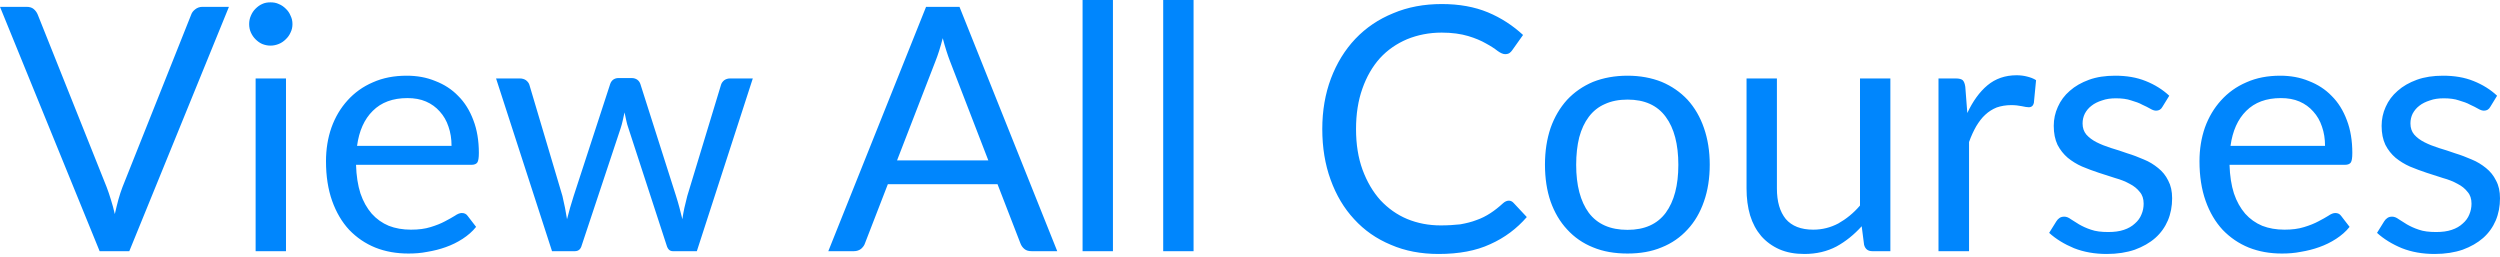 <svg width="68" height="7" viewBox="0 0 68 7" fill="none" xmlns="http://www.w3.org/2000/svg">
<path d="M6.227 0.186L3.517 6.832H2.71L0 0.186H0.719C0.8 0.186 0.865 0.203 0.914 0.244C0.963 0.284 1.001 0.336 1.025 0.394L2.9 5.087C2.94 5.191 2.979 5.307 3.016 5.429C3.056 5.557 3.092 5.684 3.123 5.823C3.154 5.684 3.186 5.557 3.22 5.429C3.254 5.307 3.292 5.191 3.332 5.087L5.202 0.394C5.22 0.342 5.255 0.296 5.308 0.255C5.364 0.209 5.431 0.186 5.508 0.186H6.227ZM7.779 2.134V6.832H6.953V2.134H7.779ZM7.955 0.655C7.955 0.737 7.939 0.812 7.904 0.882C7.874 0.951 7.83 1.015 7.774 1.067C7.722 1.119 7.658 1.166 7.584 1.195C7.513 1.224 7.437 1.241 7.357 1.241C7.276 1.241 7.201 1.224 7.129 1.195C7.062 1.166 7.001 1.119 6.949 1.067C6.896 1.015 6.854 0.951 6.823 0.882C6.792 0.812 6.777 0.737 6.777 0.655C6.777 0.574 6.792 0.499 6.823 0.429C6.854 0.354 6.896 0.29 6.949 0.238C7.001 0.186 7.062 0.139 7.129 0.11C7.201 0.075 7.276 0.064 7.357 0.064C7.437 0.064 7.513 0.075 7.584 0.11C7.658 0.139 7.722 0.186 7.774 0.238C7.83 0.29 7.874 0.354 7.904 0.429C7.939 0.499 7.955 0.574 7.955 0.655ZM12.282 3.967C12.282 3.776 12.254 3.602 12.199 3.445C12.146 3.283 12.067 3.149 11.962 3.033C11.86 2.917 11.735 2.825 11.586 2.761C11.438 2.697 11.269 2.668 11.081 2.668C10.684 2.668 10.37 2.784 10.139 3.016C9.909 3.242 9.767 3.561 9.712 3.967H12.282ZM12.95 6.171C12.848 6.299 12.726 6.403 12.584 6.496C12.441 6.589 12.288 6.664 12.124 6.722C11.963 6.78 11.796 6.821 11.623 6.85C11.45 6.885 11.278 6.896 11.108 6.896C10.784 6.896 10.483 6.844 10.208 6.734C9.936 6.624 9.699 6.461 9.498 6.252C9.3 6.038 9.146 5.777 9.034 5.464C8.923 5.15 8.867 4.791 8.867 4.385C8.867 4.06 8.916 3.753 9.016 3.468C9.118 3.184 9.263 2.941 9.452 2.732C9.64 2.523 9.871 2.355 10.143 2.239C10.415 2.117 10.721 2.059 11.062 2.059C11.343 2.059 11.603 2.105 11.841 2.204C12.083 2.297 12.29 2.43 12.463 2.61C12.639 2.784 12.777 3.005 12.876 3.271C12.975 3.527 13.025 3.828 13.025 4.159C13.025 4.292 13.011 4.379 12.983 4.42C12.955 4.46 12.902 4.483 12.825 4.483H9.684C9.693 4.779 9.733 5.04 9.804 5.261C9.879 5.481 9.981 5.661 10.111 5.812C10.241 5.957 10.395 6.067 10.575 6.142C10.754 6.212 10.955 6.247 11.178 6.247C11.385 6.247 11.563 6.224 11.711 6.177C11.863 6.131 11.993 6.079 12.101 6.021C12.209 5.963 12.299 5.916 12.37 5.87C12.445 5.818 12.508 5.794 12.561 5.794C12.629 5.794 12.681 5.818 12.718 5.87L12.95 6.171ZM20.476 2.134L18.954 6.832H18.3C18.219 6.832 18.163 6.78 18.133 6.676L17.093 3.486C17.068 3.416 17.048 3.347 17.033 3.271C17.017 3.202 17.002 3.126 16.987 3.057C16.971 3.126 16.955 3.202 16.94 3.271C16.925 3.347 16.904 3.416 16.88 3.492L15.822 6.676C15.794 6.78 15.732 6.832 15.636 6.832H15.015L13.493 2.134H14.142C14.207 2.134 14.261 2.152 14.305 2.181C14.351 2.216 14.382 2.256 14.398 2.303L15.298 5.33C15.35 5.551 15.392 5.759 15.423 5.962C15.451 5.858 15.479 5.754 15.507 5.649C15.537 5.545 15.57 5.435 15.604 5.33L16.597 2.285C16.612 2.239 16.639 2.198 16.676 2.169C16.716 2.14 16.764 2.123 16.82 2.123H17.182C17.243 2.123 17.294 2.14 17.335 2.169C17.375 2.198 17.402 2.239 17.418 2.285L18.388 5.33C18.422 5.435 18.453 5.545 18.481 5.649C18.509 5.754 18.535 5.858 18.56 5.962C18.575 5.858 18.593 5.754 18.615 5.655C18.64 5.551 18.666 5.44 18.694 5.33L19.613 2.303C19.628 2.256 19.658 2.216 19.701 2.181C19.744 2.152 19.795 2.134 19.854 2.134H20.476ZM26.882 4.362L25.838 1.659C25.807 1.578 25.774 1.485 25.741 1.38C25.706 1.27 25.674 1.16 25.643 1.038C25.578 1.288 25.512 1.496 25.444 1.665L24.4 4.362H26.882ZM28.757 6.832H28.061C27.98 6.832 27.915 6.815 27.866 6.774C27.816 6.734 27.779 6.682 27.755 6.618L27.133 5.011H24.149L23.527 6.618C23.509 6.676 23.473 6.722 23.421 6.769C23.368 6.809 23.303 6.832 23.226 6.832H22.53L25.189 0.186H26.098L28.757 6.832ZM30.272 0V6.832H29.446V0H30.272ZM32.465 0V6.832H31.639V0H32.465ZM41.042 5.458C41.091 5.458 41.135 5.481 41.172 5.522L41.529 5.904C41.257 6.218 40.926 6.467 40.536 6.641C40.149 6.821 39.681 6.908 39.13 6.908C38.653 6.908 38.221 6.827 37.831 6.658C37.441 6.496 37.108 6.264 36.833 5.962C36.558 5.667 36.344 5.307 36.193 4.889C36.041 4.472 35.966 4.014 35.966 3.509C35.966 3.01 36.045 2.552 36.202 2.134C36.36 1.717 36.581 1.357 36.866 1.056C37.154 0.754 37.497 0.522 37.896 0.36C38.295 0.191 38.736 0.11 39.218 0.11C39.692 0.11 40.109 0.186 40.471 0.336C40.833 0.487 41.151 0.696 41.427 0.951L41.13 1.369C41.111 1.398 41.087 1.421 41.056 1.444C41.028 1.462 40.989 1.473 40.94 1.473C40.884 1.473 40.816 1.444 40.736 1.386C40.655 1.322 40.55 1.253 40.42 1.183C40.29 1.108 40.128 1.038 39.933 0.98C39.738 0.922 39.498 0.887 39.214 0.887C38.87 0.887 38.556 0.951 38.272 1.067C37.987 1.189 37.741 1.357 37.534 1.583C37.33 1.81 37.17 2.088 37.056 2.413C36.941 2.738 36.884 3.103 36.884 3.509C36.884 3.927 36.943 4.292 37.061 4.617C37.181 4.942 37.344 5.22 37.548 5.446C37.755 5.667 37.998 5.841 38.276 5.957C38.558 6.073 38.861 6.131 39.186 6.131C39.384 6.131 39.562 6.119 39.719 6.102C39.88 6.073 40.027 6.038 40.16 5.986C40.296 5.939 40.421 5.875 40.536 5.8C40.653 5.725 40.769 5.632 40.884 5.527C40.936 5.481 40.989 5.458 41.042 5.458ZM44.269 2.059C44.612 2.059 44.921 2.117 45.197 2.227C45.472 2.343 45.707 2.506 45.902 2.714C46.097 2.929 46.245 3.184 46.347 3.48C46.452 3.782 46.505 4.112 46.505 4.478C46.505 4.849 46.452 5.185 46.347 5.481C46.245 5.777 46.097 6.032 45.902 6.241C45.707 6.455 45.472 6.618 45.197 6.728C44.921 6.844 44.612 6.896 44.269 6.896C43.922 6.896 43.61 6.844 43.331 6.728C43.056 6.618 42.821 6.455 42.626 6.241C42.431 6.032 42.281 5.777 42.176 5.481C42.074 5.185 42.023 4.849 42.023 4.478C42.023 4.112 42.074 3.782 42.176 3.48C42.281 3.184 42.431 2.929 42.626 2.714C42.821 2.506 43.056 2.343 43.331 2.227C43.61 2.117 43.922 2.059 44.269 2.059ZM44.269 6.252C44.733 6.252 45.079 6.096 45.308 5.788C45.537 5.475 45.651 5.04 45.651 4.483C45.651 3.927 45.537 3.486 45.308 3.178C45.079 2.865 44.733 2.709 44.269 2.709C44.034 2.709 43.828 2.749 43.651 2.831C43.478 2.906 43.333 3.022 43.215 3.178C43.101 3.329 43.014 3.515 42.955 3.735C42.9 3.956 42.872 4.205 42.872 4.483C42.872 5.04 42.986 5.475 43.215 5.788C43.447 6.096 43.798 6.252 44.269 6.252ZM51.418 2.134V6.832H50.926C50.808 6.832 50.734 6.774 50.703 6.658L50.638 6.154C50.434 6.38 50.205 6.566 49.951 6.705C49.698 6.838 49.407 6.908 49.079 6.908C48.822 6.908 48.595 6.867 48.397 6.78C48.202 6.693 48.038 6.572 47.905 6.421C47.772 6.264 47.671 6.079 47.603 5.858C47.538 5.638 47.506 5.394 47.506 5.127V2.134H48.332V5.127C48.332 5.487 48.413 5.759 48.573 5.957C48.737 6.148 48.986 6.247 49.32 6.247C49.565 6.247 49.792 6.189 50.002 6.078C50.216 5.957 50.413 5.8 50.592 5.591V2.134H51.418ZM53.511 3.074C53.66 2.755 53.843 2.5 54.059 2.32C54.275 2.14 54.54 2.047 54.852 2.047C54.952 2.047 55.046 2.059 55.136 2.082C55.228 2.105 55.31 2.134 55.381 2.181L55.321 2.801C55.303 2.877 55.256 2.917 55.182 2.917C55.138 2.917 55.075 2.906 54.992 2.888C54.908 2.871 54.814 2.859 54.709 2.859C54.56 2.859 54.427 2.883 54.31 2.923C54.195 2.97 54.092 3.034 53.999 3.121C53.909 3.202 53.827 3.312 53.753 3.434C53.681 3.561 53.616 3.7 53.558 3.863V6.832H52.727V2.134H53.2C53.291 2.134 53.352 2.152 53.386 2.181C53.42 2.216 53.444 2.274 53.456 2.361L53.511 3.074ZM58.818 2.906C58.781 2.975 58.724 3.01 58.646 3.01C58.6 3.01 58.548 2.993 58.489 2.958C58.43 2.923 58.357 2.888 58.27 2.848C58.187 2.801 58.087 2.767 57.969 2.732C57.852 2.691 57.712 2.674 57.551 2.674C57.412 2.674 57.287 2.691 57.175 2.732C57.064 2.767 56.968 2.813 56.888 2.877C56.81 2.935 56.75 3.01 56.707 3.091C56.667 3.173 56.646 3.26 56.646 3.358C56.646 3.48 56.681 3.579 56.748 3.66C56.82 3.741 56.913 3.811 57.027 3.869C57.142 3.927 57.272 3.979 57.417 4.025C57.562 4.066 57.711 4.118 57.862 4.17C58.017 4.217 58.167 4.275 58.312 4.338C58.458 4.396 58.588 4.478 58.702 4.571C58.817 4.663 58.908 4.773 58.976 4.913C59.047 5.046 59.082 5.203 59.082 5.394C59.082 5.609 59.044 5.812 58.966 5.997C58.889 6.177 58.775 6.339 58.623 6.473C58.472 6.606 58.286 6.711 58.066 6.792C57.847 6.867 57.593 6.908 57.305 6.908C56.978 6.908 56.681 6.856 56.414 6.751C56.149 6.641 55.922 6.502 55.737 6.334L55.932 6.021C55.957 5.98 55.986 5.951 56.02 5.928C56.054 5.904 56.098 5.893 56.15 5.893C56.206 5.893 56.265 5.916 56.326 5.962C56.388 6.003 56.462 6.049 56.549 6.102C56.639 6.154 56.747 6.206 56.874 6.247C57.001 6.293 57.158 6.311 57.347 6.311C57.508 6.311 57.649 6.293 57.769 6.252C57.89 6.212 57.991 6.154 58.071 6.078C58.151 6.009 58.21 5.928 58.247 5.835C58.288 5.742 58.307 5.644 58.307 5.539C58.307 5.406 58.272 5.301 58.201 5.22C58.133 5.133 58.042 5.058 57.927 5C57.813 4.936 57.681 4.884 57.533 4.843C57.388 4.797 57.237 4.75 57.083 4.698C56.931 4.646 56.781 4.594 56.633 4.53C56.487 4.466 56.358 4.385 56.243 4.292C56.129 4.194 56.036 4.077 55.964 3.938C55.896 3.793 55.862 3.625 55.862 3.422C55.862 3.242 55.899 3.068 55.974 2.906C56.048 2.738 56.156 2.593 56.298 2.471C56.441 2.343 56.616 2.245 56.823 2.169C57.03 2.094 57.267 2.059 57.533 2.059C57.842 2.059 58.119 2.105 58.363 2.204C58.611 2.303 58.824 2.436 59.004 2.604L58.818 2.906ZM63.241 3.967C63.241 3.776 63.213 3.602 63.158 3.445C63.105 3.283 63.026 3.149 62.921 3.033C62.819 2.917 62.694 2.825 62.545 2.761C62.397 2.697 62.228 2.668 62.039 2.668C61.643 2.668 61.329 2.784 61.097 3.016C60.868 3.242 60.726 3.561 60.67 3.967H63.241ZM63.909 6.171C63.807 6.299 63.685 6.403 63.543 6.496C63.401 6.589 63.247 6.664 63.083 6.722C62.923 6.78 62.756 6.821 62.582 6.85C62.409 6.885 62.237 6.896 62.067 6.896C61.742 6.896 61.443 6.844 61.167 6.734C60.895 6.624 60.658 6.461 60.457 6.252C60.259 6.038 60.104 5.777 59.993 5.464C59.882 5.15 59.826 4.791 59.826 4.385C59.826 4.06 59.875 3.753 59.974 3.468C60.077 3.184 60.222 2.941 60.411 2.732C60.599 2.523 60.83 2.355 61.102 2.239C61.374 2.117 61.68 2.059 62.021 2.059C62.302 2.059 62.562 2.105 62.8 2.204C63.041 2.297 63.249 2.43 63.422 2.61C63.598 2.784 63.736 3.005 63.835 3.271C63.934 3.527 63.983 3.828 63.983 4.159C63.983 4.292 63.97 4.379 63.942 4.42C63.914 4.46 63.861 4.483 63.784 4.483H60.643C60.652 4.779 60.692 5.04 60.763 5.261C60.837 5.481 60.94 5.661 61.069 5.812C61.199 5.957 61.354 6.067 61.533 6.142C61.713 6.212 61.914 6.247 62.137 6.247C62.344 6.247 62.522 6.224 62.67 6.177C62.822 6.131 62.952 6.079 63.06 6.021C63.169 5.963 63.258 5.916 63.329 5.87C63.404 5.818 63.467 5.794 63.52 5.794C63.587 5.794 63.64 5.818 63.677 5.87L63.909 6.171ZM67.736 2.906C67.698 2.975 67.642 3.01 67.564 3.01C67.517 3.01 67.465 2.993 67.406 2.958C67.347 2.923 67.275 2.888 67.188 2.848C67.105 2.801 67.004 2.767 66.886 2.732C66.769 2.691 66.63 2.674 66.469 2.674C66.33 2.674 66.204 2.691 66.093 2.732C65.982 2.767 65.886 2.813 65.805 2.877C65.728 2.935 65.668 3.01 65.624 3.091C65.584 3.173 65.564 3.26 65.564 3.358C65.564 3.48 65.598 3.579 65.666 3.66C65.737 3.741 65.83 3.811 65.945 3.869C66.059 3.927 66.189 3.979 66.334 4.025C66.48 4.066 66.628 4.118 66.78 4.17C66.935 4.217 67.085 4.275 67.23 4.338C67.375 4.396 67.505 4.478 67.62 4.571C67.734 4.663 67.825 4.773 67.893 4.913C67.965 5.046 68 5.203 68 5.394C68 5.609 67.962 5.812 67.884 5.997C67.807 6.177 67.693 6.339 67.541 6.473C67.389 6.606 67.204 6.711 66.984 6.792C66.765 6.867 66.511 6.908 66.223 6.908C65.895 6.908 65.598 6.856 65.332 6.751C65.066 6.641 64.84 6.502 64.655 6.334L64.849 6.021C64.874 5.98 64.904 5.951 64.938 5.928C64.972 5.904 65.015 5.893 65.067 5.893C65.123 5.893 65.182 5.916 65.244 5.962C65.306 6.003 65.38 6.049 65.466 6.102C65.556 6.154 65.665 6.206 65.791 6.247C65.918 6.293 66.076 6.311 66.265 6.311C66.426 6.311 66.566 6.293 66.687 6.252C66.808 6.212 66.909 6.154 66.989 6.078C67.069 6.009 67.128 5.928 67.165 5.835C67.205 5.742 67.225 5.644 67.225 5.539C67.225 5.406 67.19 5.301 67.118 5.22C67.051 5.133 66.96 5.058 66.845 5C66.73 4.936 66.599 4.884 66.45 4.843C66.305 4.797 66.155 4.75 66 4.698C65.849 4.646 65.699 4.594 65.55 4.53C65.405 4.466 65.275 4.385 65.16 4.292C65.046 4.194 64.953 4.077 64.882 3.938C64.814 3.793 64.78 3.625 64.78 3.422C64.78 3.242 64.817 3.068 64.891 2.906C64.965 2.738 65.074 2.593 65.216 2.471C65.359 2.343 65.533 2.245 65.74 2.169C65.948 2.094 66.185 2.059 66.45 2.059C66.76 2.059 67.037 2.105 67.281 2.204C67.528 2.303 67.742 2.436 67.921 2.604L67.736 2.906Z" fill="#0086FD"/>
</svg>
